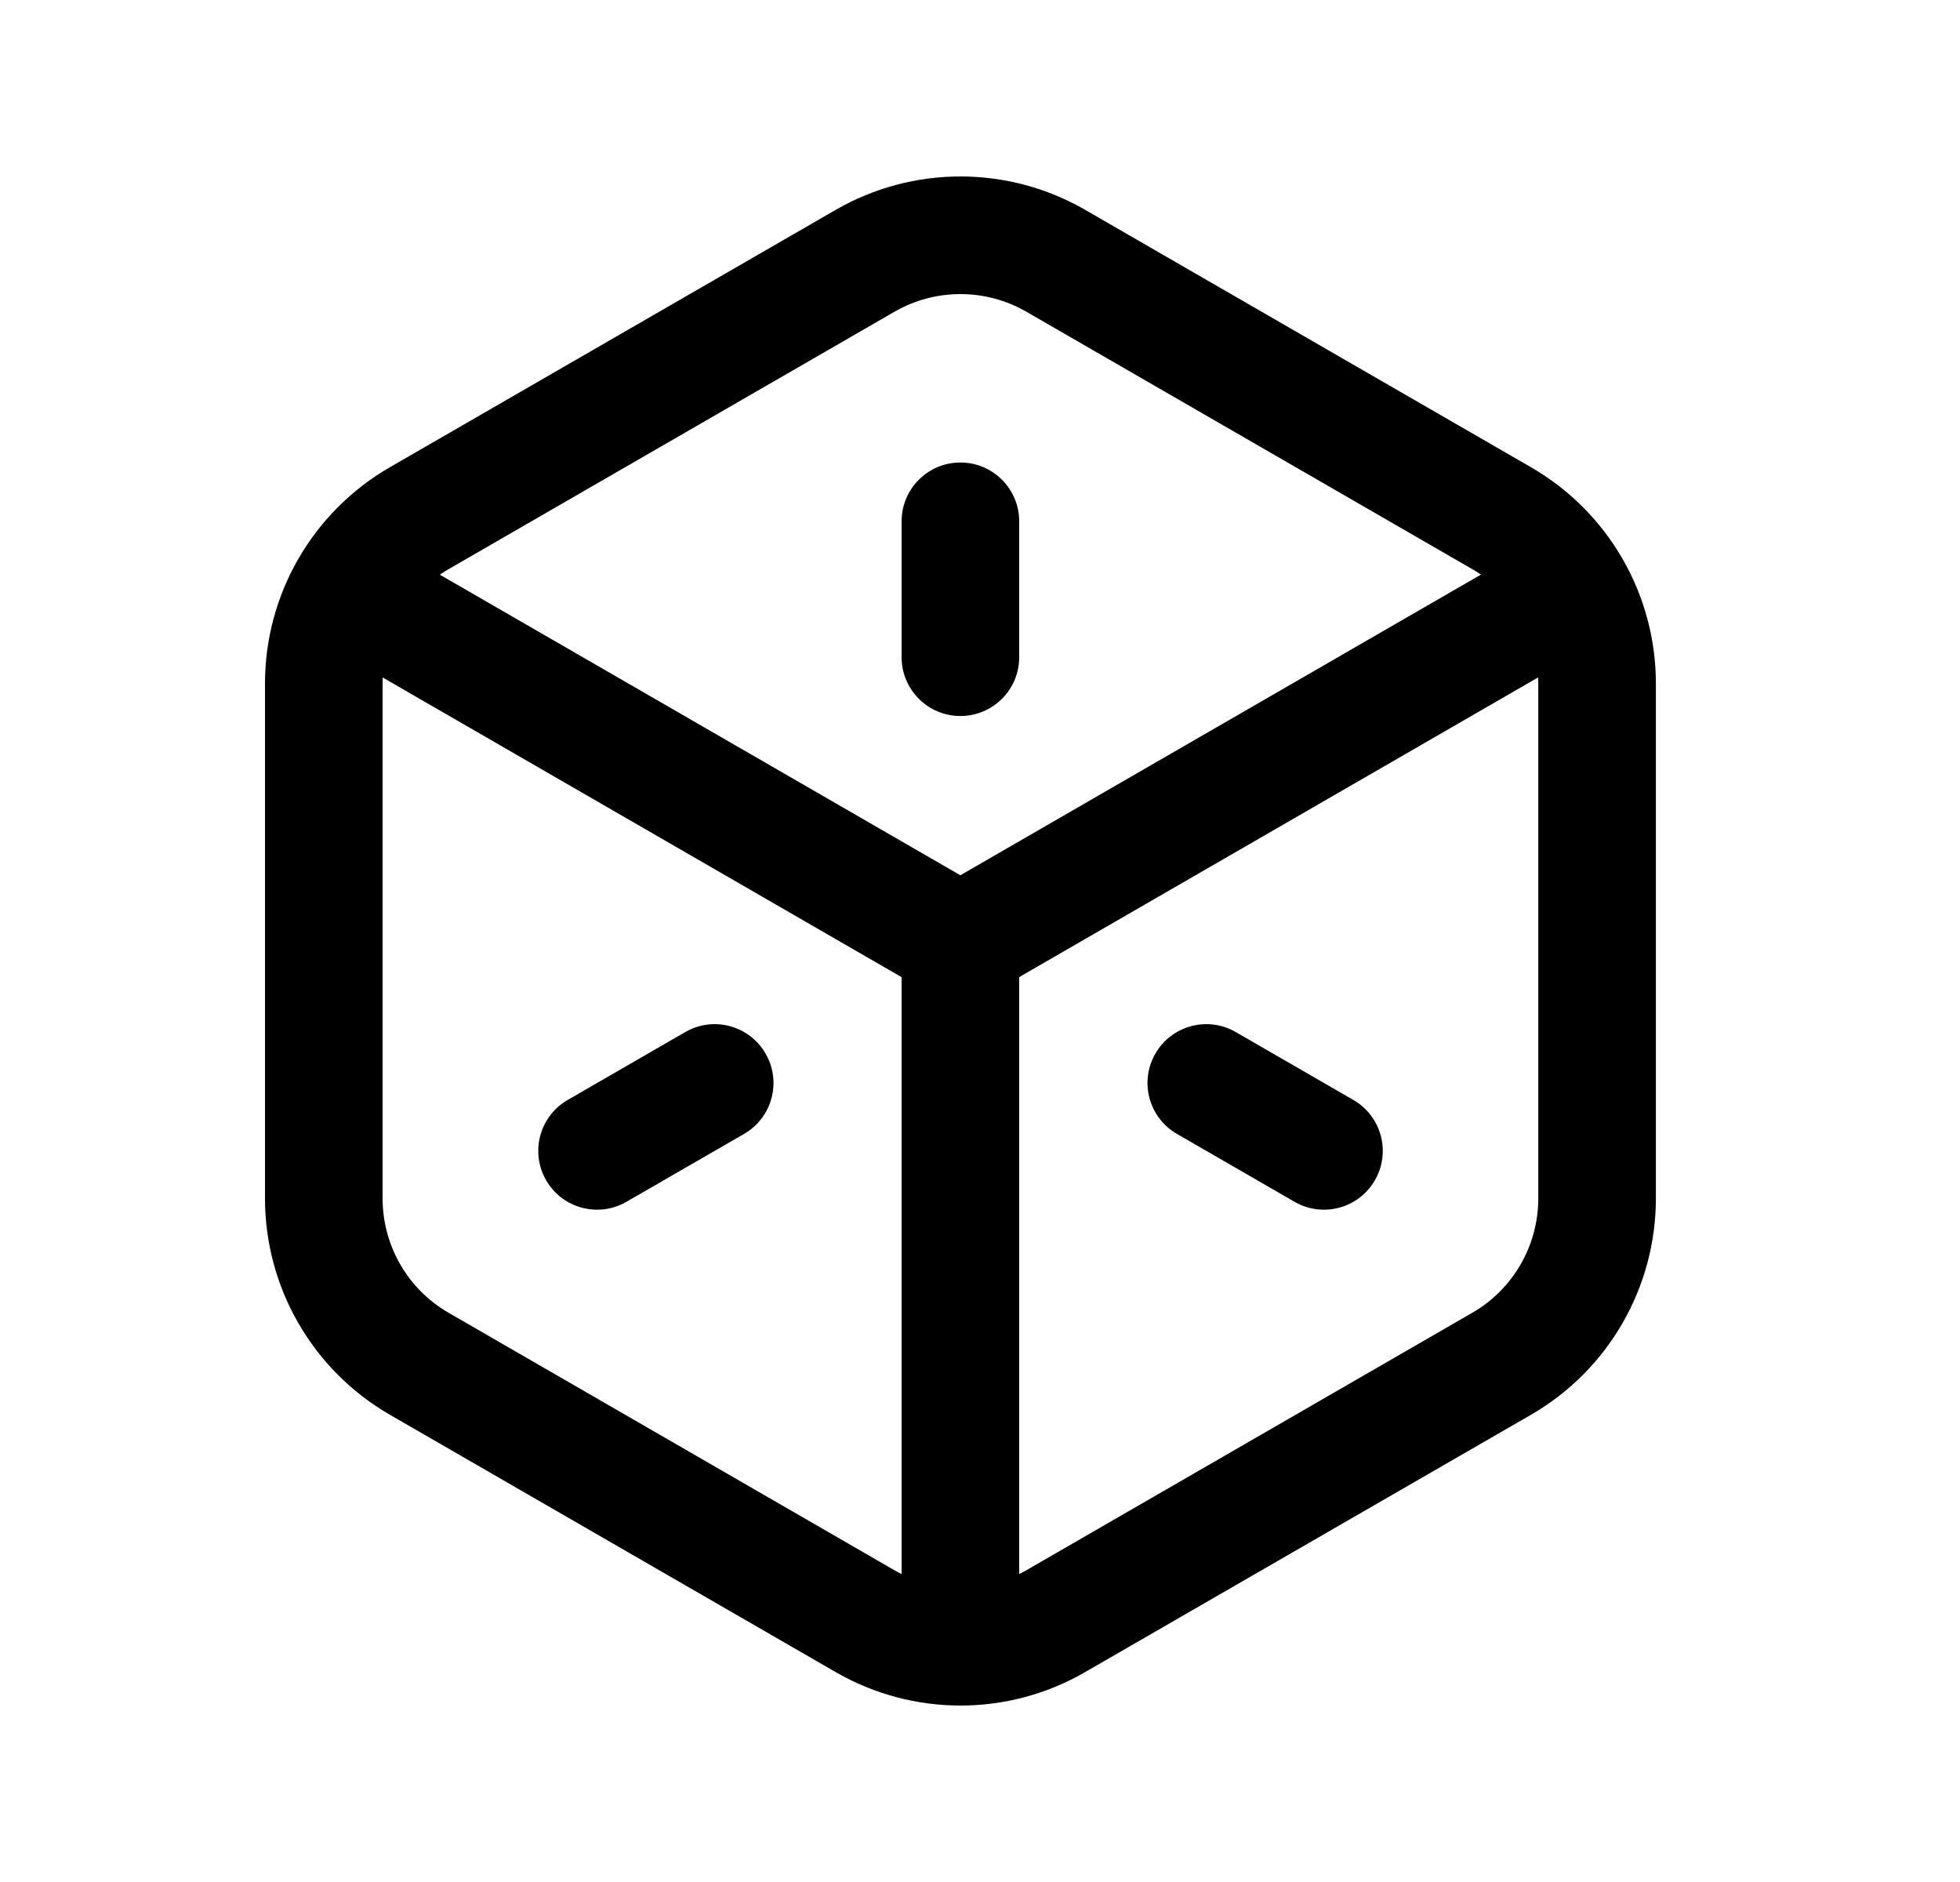 <svg width="25" height="24" viewBox="0 0 25 24" fill="none" xmlns="http://www.w3.org/2000/svg">
<path fill-rule="evenodd" clip-rule="evenodd" d="M13.093 3.976C12.572 3.675 11.929 3.675 11.408 3.976L5.722 7.258C5.722 7.258 5.722 7.258 5.722 7.258C5.201 7.559 4.88 8.115 4.88 8.717V15.282C4.88 15.884 5.201 16.441 5.722 16.741C5.722 16.741 5.722 16.741 5.722 16.741L11.408 20.024C11.929 20.325 12.572 20.325 13.092 20.024L18.779 16.741C18.779 16.741 18.779 16.741 18.779 16.741C19.3 16.441 19.621 15.884 19.621 15.282V8.717C19.621 8.115 19.3 7.559 18.779 7.258L13.093 3.976ZM13.843 2.677C12.858 2.108 11.643 2.108 10.658 2.677C10.658 2.677 10.658 2.677 10.658 2.677L4.972 5.959C3.987 6.528 3.38 7.579 3.38 8.717V15.282C3.38 16.42 3.987 17.472 4.972 18.041L10.657 21.322C11.643 21.892 12.858 21.893 13.843 21.322C13.843 21.323 13.843 21.322 13.843 21.322L19.529 18.041C20.514 17.472 21.121 16.42 21.121 15.282V8.717C21.121 7.579 20.514 6.528 19.529 5.959L13.843 2.677Z" fill="black"/>
<path fill-rule="evenodd" clip-rule="evenodd" d="M9.765 13.436C9.973 13.795 9.849 14.253 9.491 14.46L7.99 15.326C7.631 15.533 7.173 15.41 6.966 15.051C6.759 14.693 6.882 14.234 7.241 14.027L8.741 13.161C9.1 12.954 9.558 13.077 9.765 13.436Z" fill="black"/>
<path fill-rule="evenodd" clip-rule="evenodd" d="M14.737 13.436C14.944 13.077 15.403 12.954 15.762 13.161L17.262 14.027C17.621 14.234 17.744 14.693 17.537 15.051C17.33 15.41 16.871 15.533 16.512 15.326L15.012 14.46C14.653 14.253 14.53 13.795 14.737 13.436Z" fill="black"/>
<path fill-rule="evenodd" clip-rule="evenodd" d="M12.25 5.898C12.664 5.898 13 6.234 13 6.648V8.381C13 8.795 12.664 9.131 12.25 9.131C11.836 9.131 11.5 8.795 11.5 8.381V6.648C11.5 6.234 11.836 5.898 12.25 5.898Z" fill="black"/>
<path fill-rule="evenodd" clip-rule="evenodd" d="M12.25 11.277C12.664 11.277 13 11.613 13 12.027V20.946C13 21.36 12.664 21.696 12.25 21.696C11.836 21.696 11.5 21.36 11.5 20.946V12.027C11.5 11.613 11.836 11.277 12.25 11.277Z" fill="black"/>
<path fill-rule="evenodd" clip-rule="evenodd" d="M20.623 7.192C20.831 7.551 20.708 8.01 20.349 8.217L12.625 12.677C12.267 12.884 11.808 12.761 11.601 12.403C11.393 12.044 11.516 11.585 11.875 11.378L19.599 6.918C19.958 6.711 20.416 6.834 20.623 7.192Z" fill="black"/>
<path fill-rule="evenodd" clip-rule="evenodd" d="M3.876 7.193C4.083 6.835 4.542 6.712 4.901 6.919L12.624 11.378C12.983 11.585 13.106 12.044 12.899 12.403C12.692 12.761 12.233 12.884 11.874 12.677L4.151 8.218C3.792 8.011 3.669 7.552 3.876 7.193Z" fill="black"/>
</svg>
